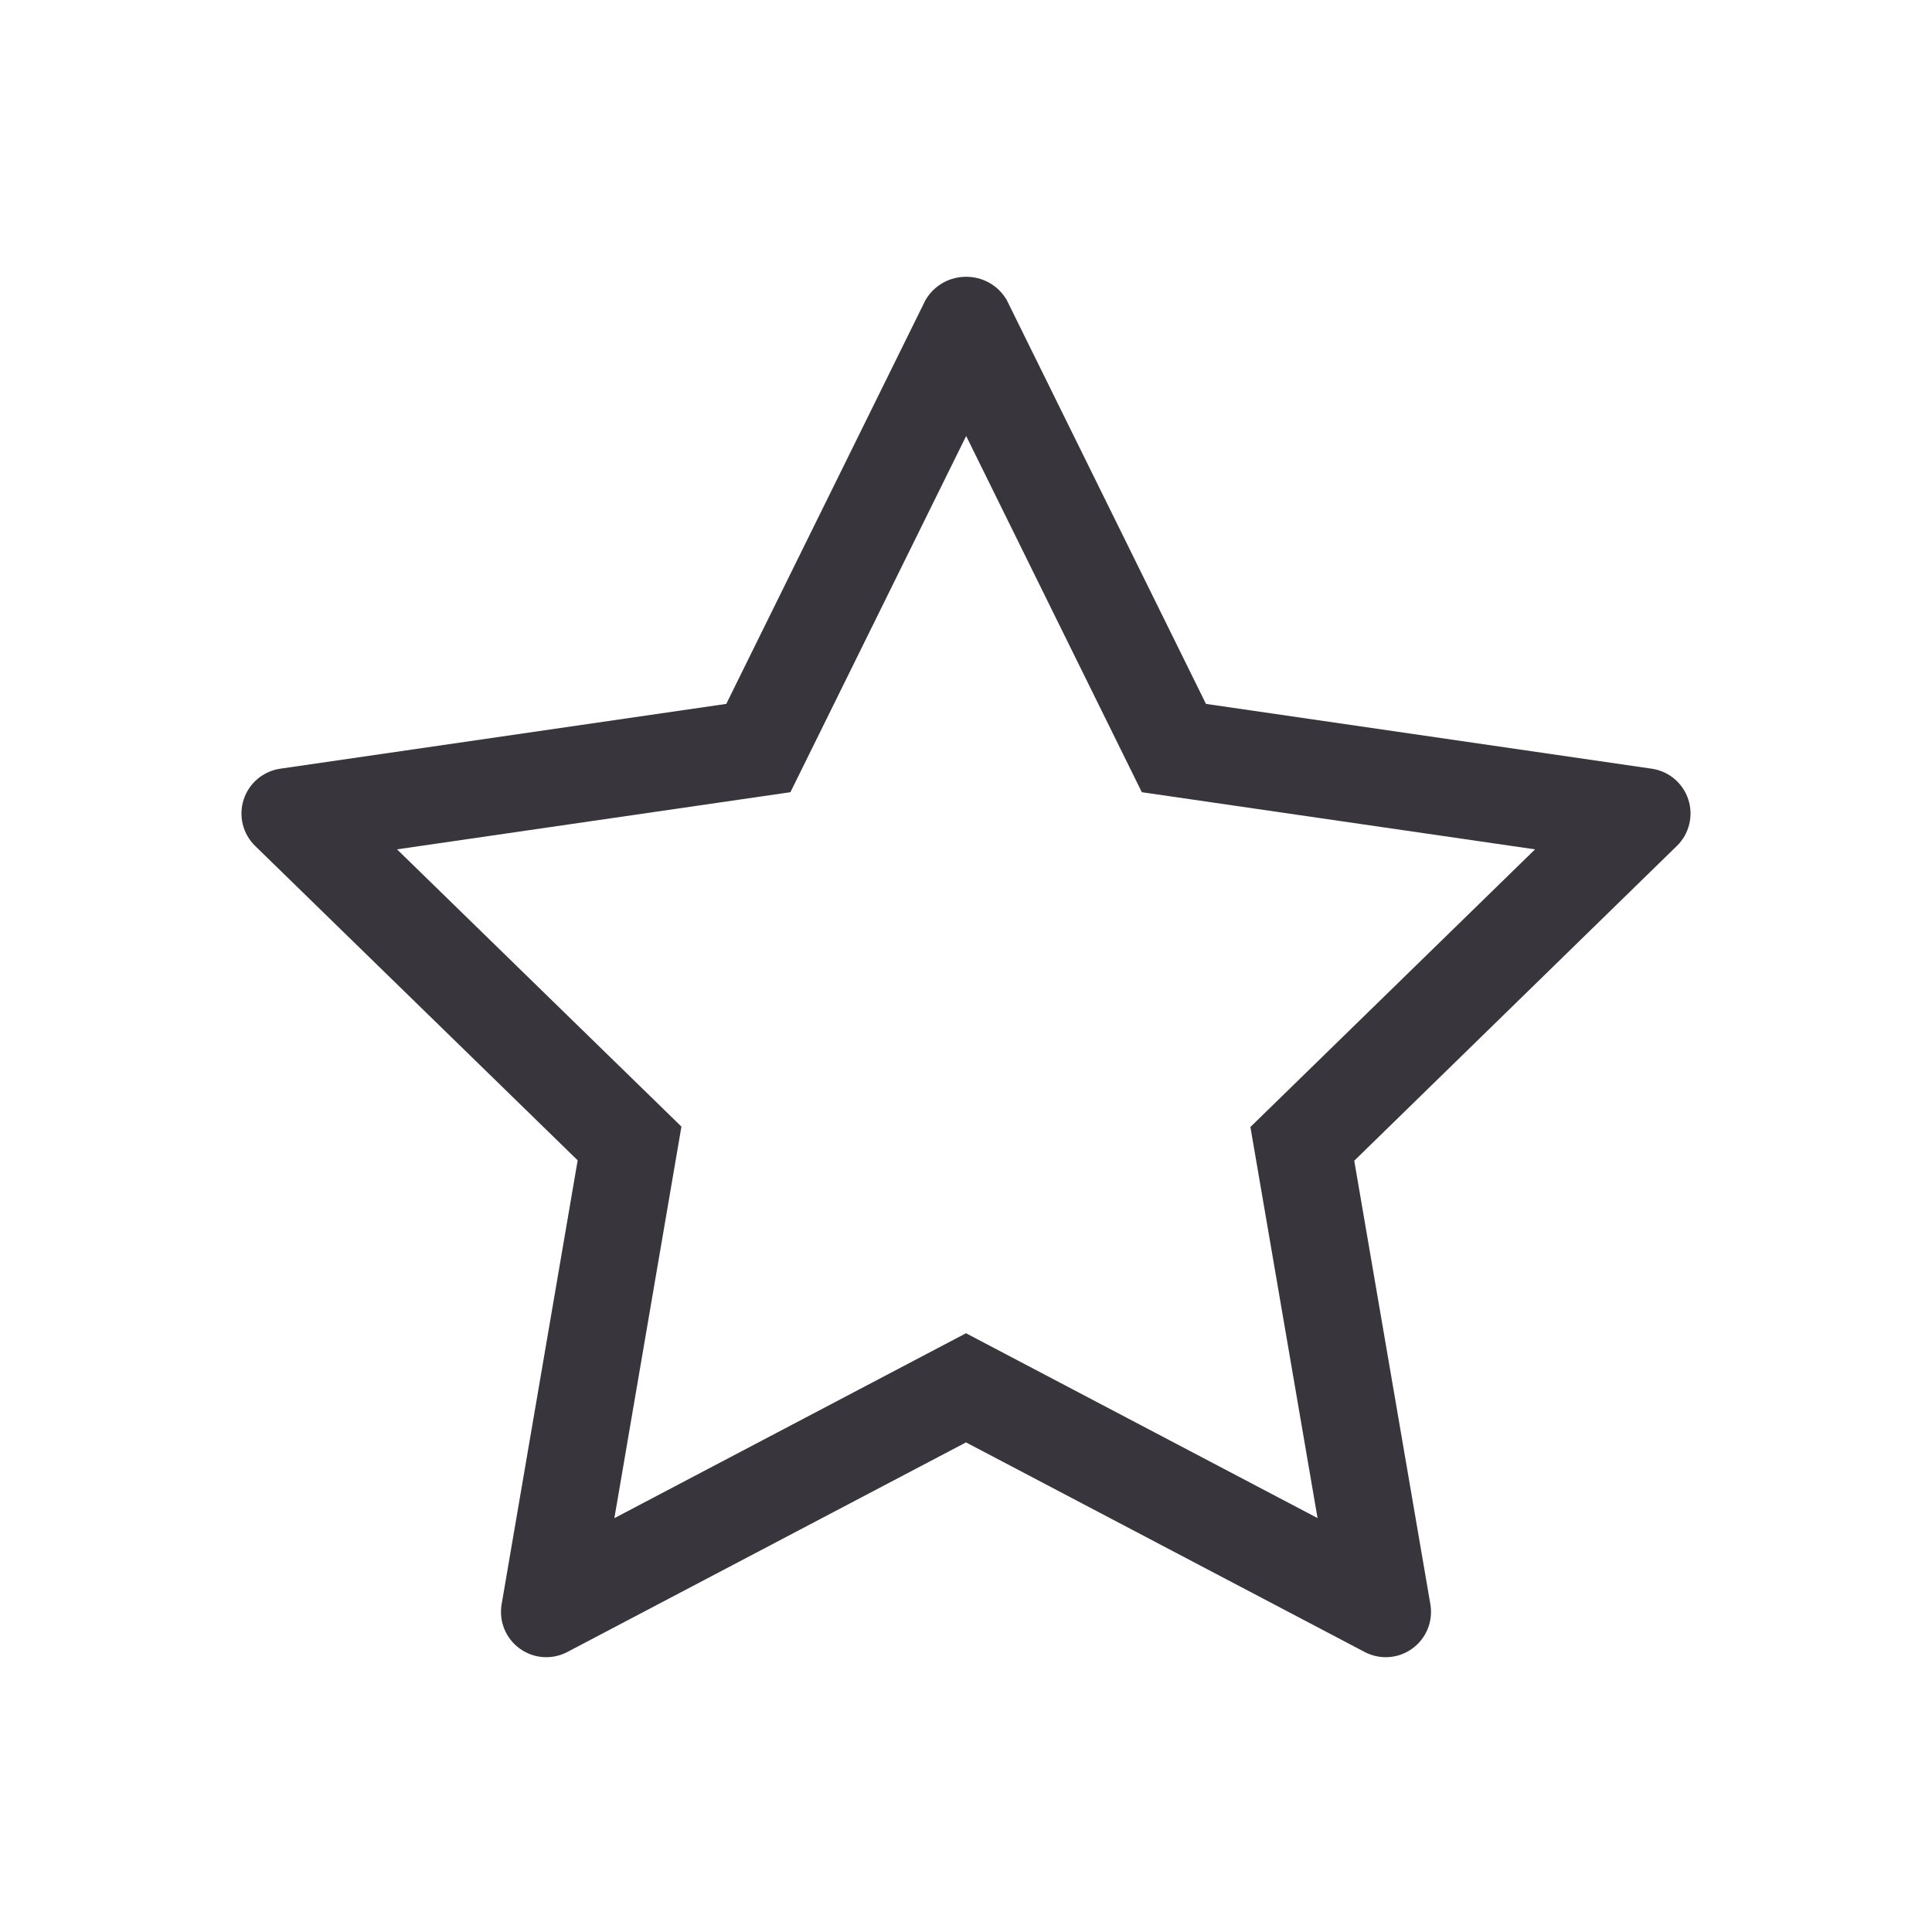 <svg xmlns="http://www.w3.org/2000/svg" xmlns:xlink="http://www.w3.org/1999/xlink" fill="none" version="1.1" width="24" height="24" viewBox="0 0 24 24"><defs><clipPath id="master_svg0_5042_09981"><rect x="0" y="0" width="24" height="24" rx="0"/></clipPath><clipPath id="master_svg1_5042_10096"><rect x="3" y="3" width="18" height="18" rx="0"/></clipPath></defs><g><g clip-path="url(#master_svg0_5042_09981)"></g><g clip-path="url(#master_svg1_5042_10096)"><g><g><path d="M20.518,9.549L14.981,8.744L12.506,3.727C12.28,3.342,11.724,3.342,11.497,3.727L9.022,8.744L3.481,9.549C3.27,9.58,3.093,9.728,3.027,9.932C2.961,10.135,3.016,10.359,3.169,10.508L7.176,14.414L6.231,19.931C6.196,20.142,6.283,20.354,6.456,20.479C6.629,20.605,6.858,20.621,7.047,20.522L12,17.918L16.953,20.522C17.142,20.621,17.371,20.605,17.544,20.479C17.717,20.354,17.804,20.142,17.769,19.931L16.823,14.419L20.831,10.508C20.984,10.359,21.039,10.135,20.973,9.932C20.907,9.728,20.731,9.58,20.518,9.549L20.518,9.549ZM19.069,10.551L14.184,9.841L12.002,5.416L9.819,9.841L4.932,10.551L8.465,13.995L7.632,18.859L12,16.562L16.367,18.858L15.533,14L19.069,10.551Z" fill-rule="evenodd" fill="#38363C" fill-opacity="1"/></g></g></g></g></svg>